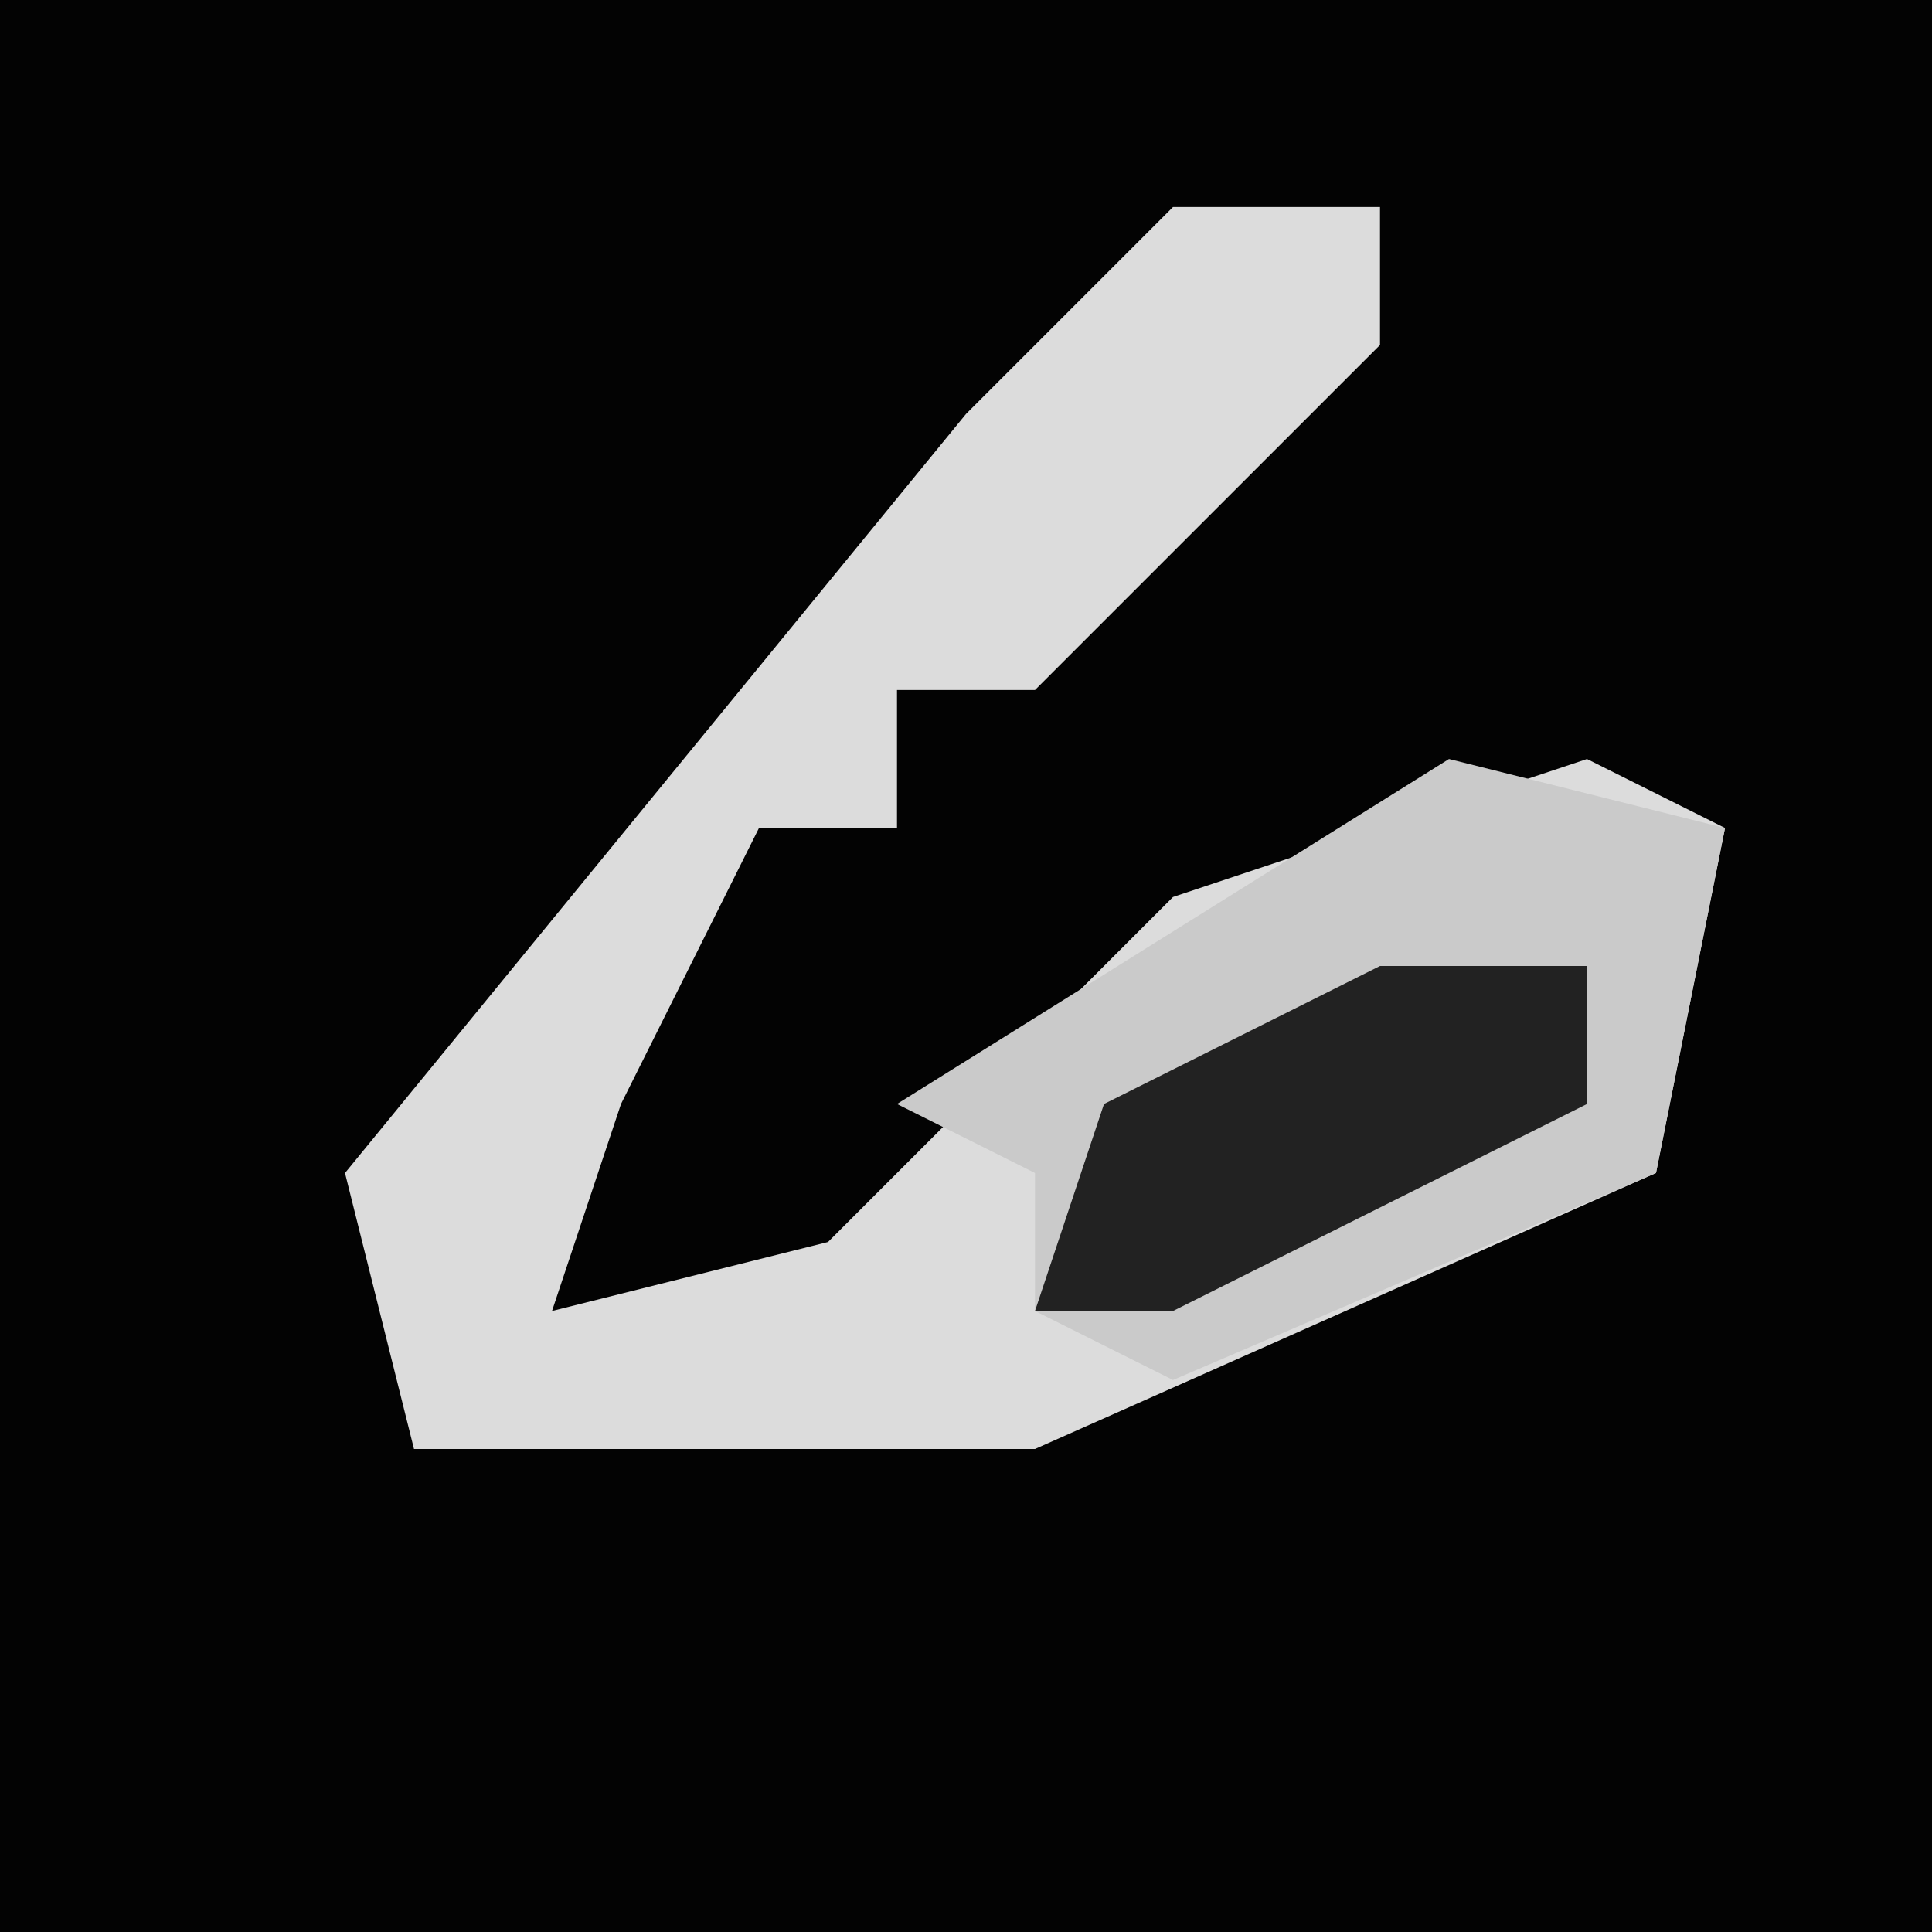 <?xml version="1.0" encoding="UTF-8"?>
<svg version="1.1" xmlns="http://www.w3.org/2000/svg" width="28" height="28">
<path d="M0,0 L28,0 L28,28 L0,28 Z " fill="#030303" transform="translate(0,0)"/>
<path d="M0,0 L3,0 L3,2 L-2,7 L-4,7 L-4,9 L-6,9 L-8,13 L-9,16 L-5,15 L0,10 L6,8 L8,9 L7,14 L-2,18 L-11,18 L-12,14 L-3,3 Z " fill="#DCDCDC" transform="translate(17,3)"/>
<path d="M0,0 L4,1 L3,6 L-4,9 L-6,8 L-6,6 L-8,5 Z " fill="#CACACA" transform="translate(21,11)"/>
<path d="M0,0 L3,0 L3,2 L-3,5 L-5,5 L-4,2 Z " fill="#222222" transform="translate(20,14)"/>
</svg>
